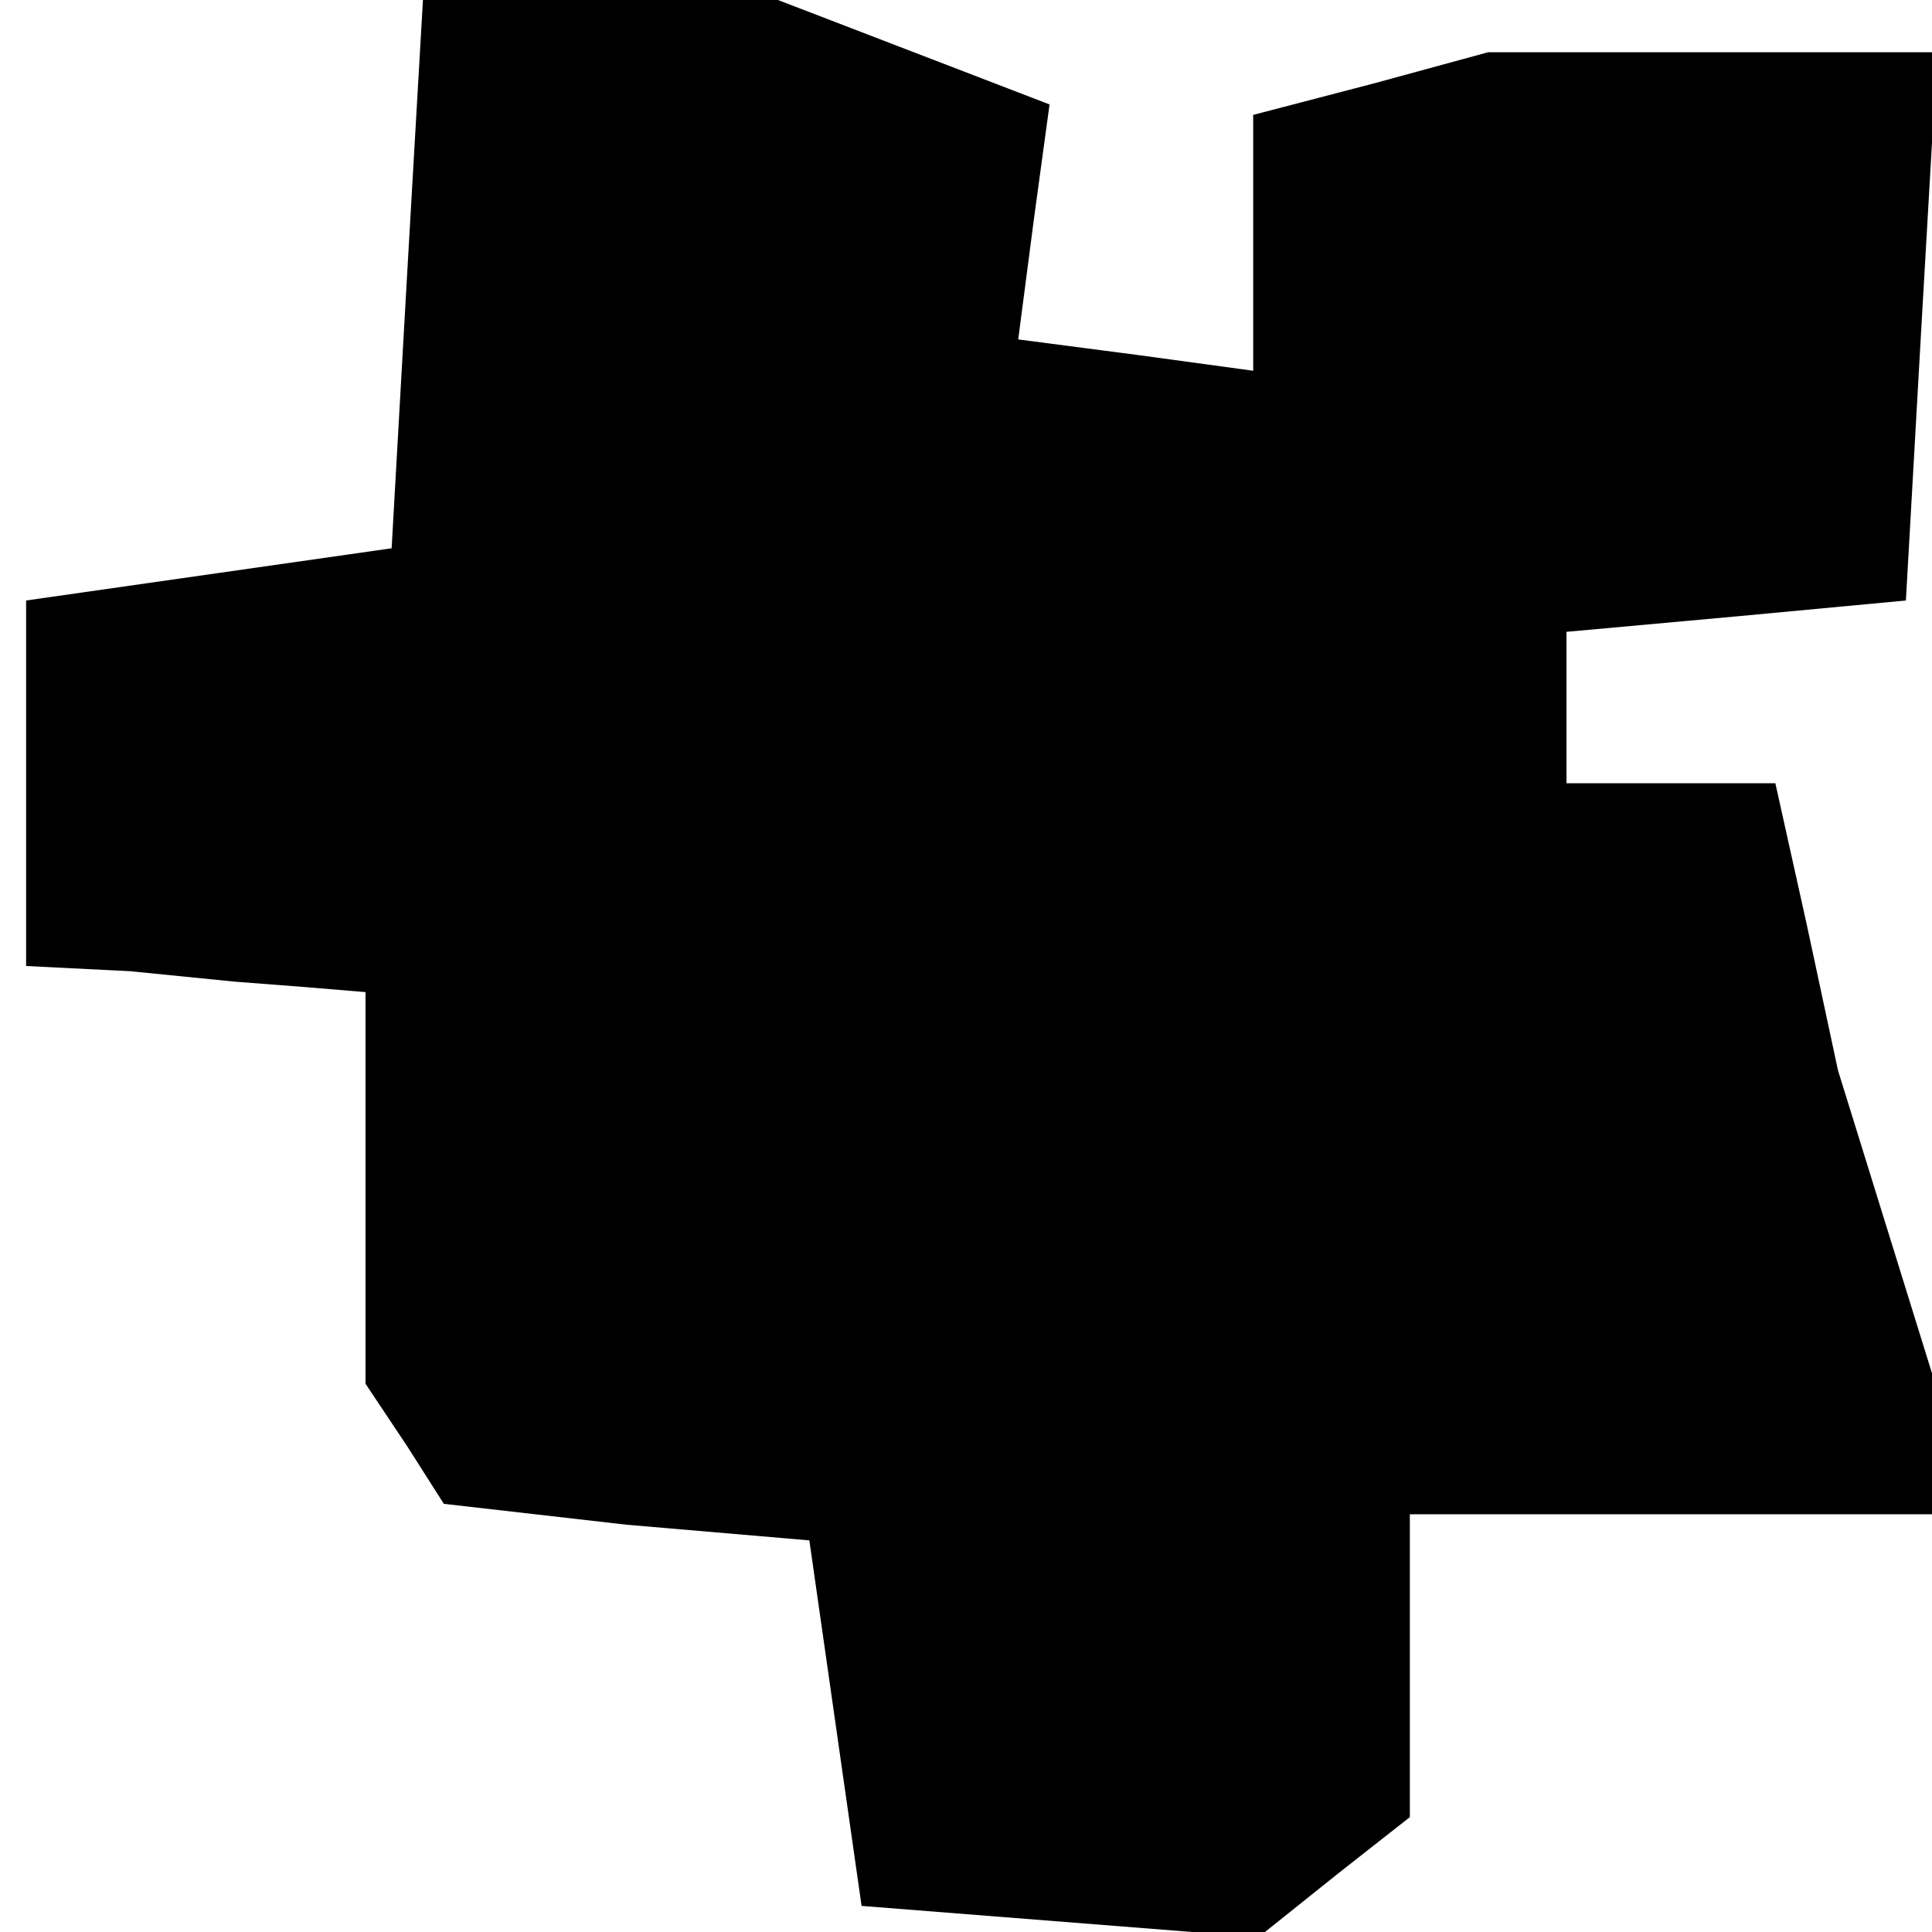 <?xml version="1.0" standalone="no"?>
<!DOCTYPE svg PUBLIC "-//W3C//DTD SVG 20010904//EN"
 "http://www.w3.org/TR/2001/REC-SVG-20010904/DTD/svg10.dtd">
<svg version="1.0" xmlns="http://www.w3.org/2000/svg"
 width="37pt" height="37pt" viewBox="0 0 37 37"
 preserveAspectRatio="xMidYMid meet">
<g transform="translate(0,37) scale(0.1,-0.1)"
fill="#000000" stroke="none">
<path d="M78 318 l-3 -53 -35 -5 -35 -5 0 -35 0 -35 20 -1 20 -2 13 -1 12 -1
0 -37 0 -38 8 -12 7 -11 35 -4 35 -3 5 -35 5 -35 38 -3 38 -3 15 12 14 11 0
29 0 29 50 0 50 0 0 14 0 13 -9 29 -9 29 -6 28 -6 27 -20 0 -20 0 0 14 0 15
33 3 32 3 3 53 3 52 -43 0 -43 0 -22 -6 -23 -6 0 -25 0 -24 -22 3 -23 3 3 23
3 22 -26 10 -26 10 -34 0 -34 0 -3 -52z"/>
</g>
</svg>
